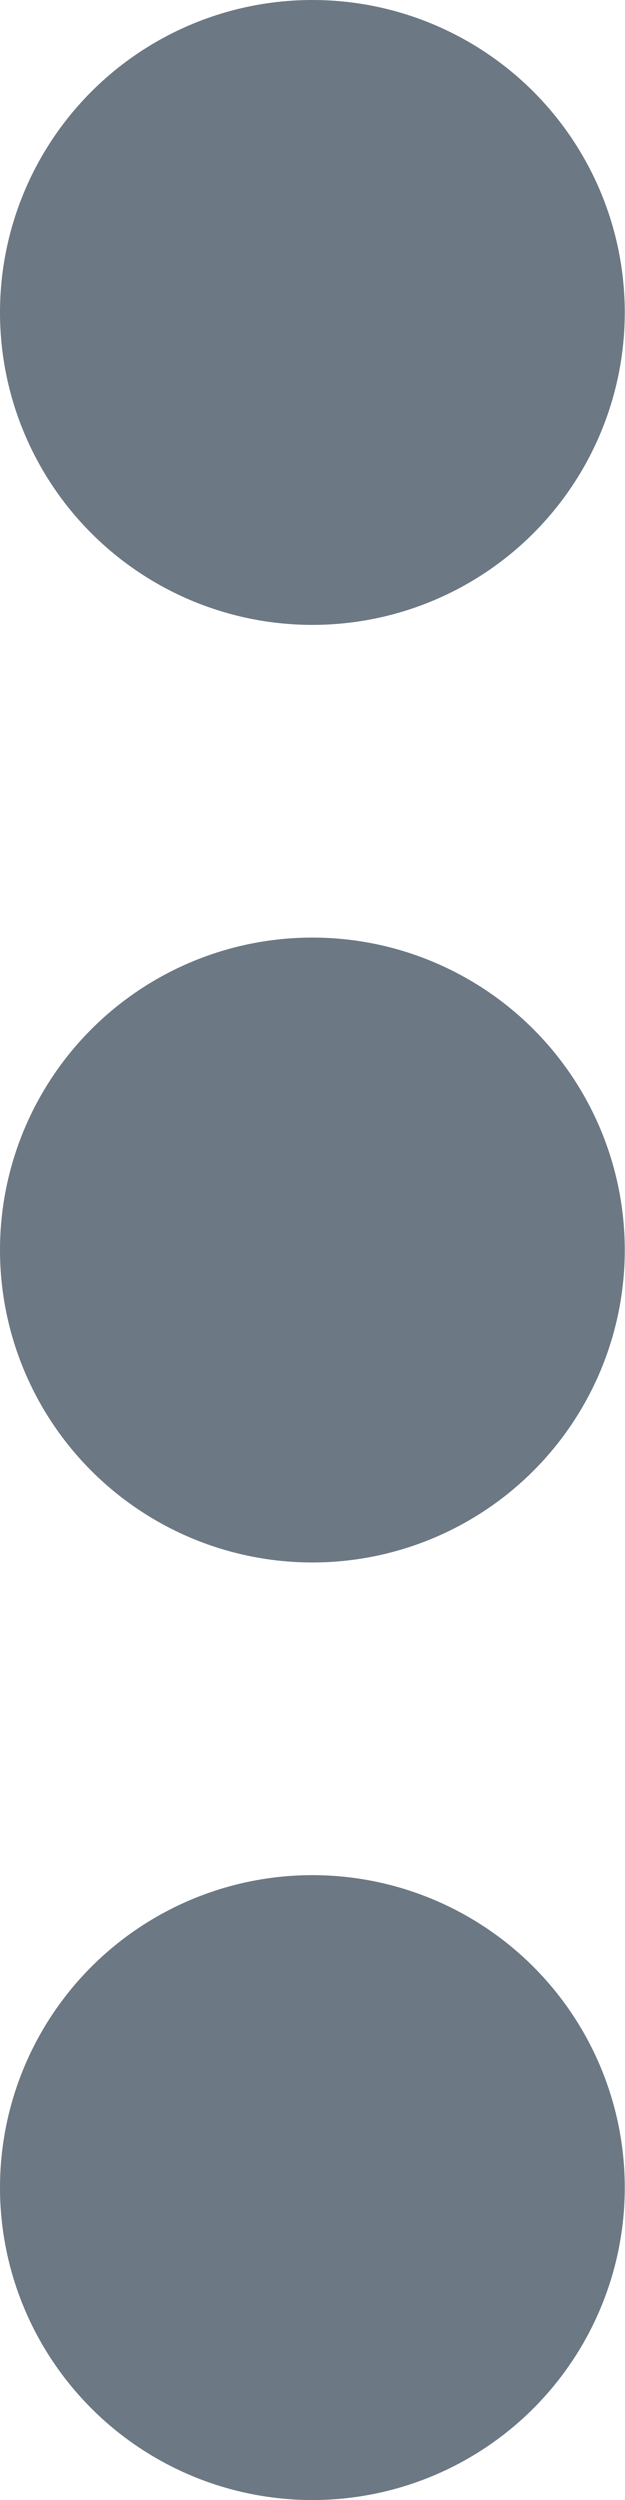 <svg id="Слой_1" data-name="Слой 1" xmlns="http://www.w3.org/2000/svg" viewBox="0 0 27.45 109.78"><defs><style>.cls-1{fill:#6c7883;}</style></defs><circle class="cls-1" cx="13.72" cy="13.72" r="13.72"/><circle class="cls-1" cx="13.72" cy="54.89" r="13.72"/><circle class="cls-1" cx="13.72" cy="96.06" r="13.72"/></svg>